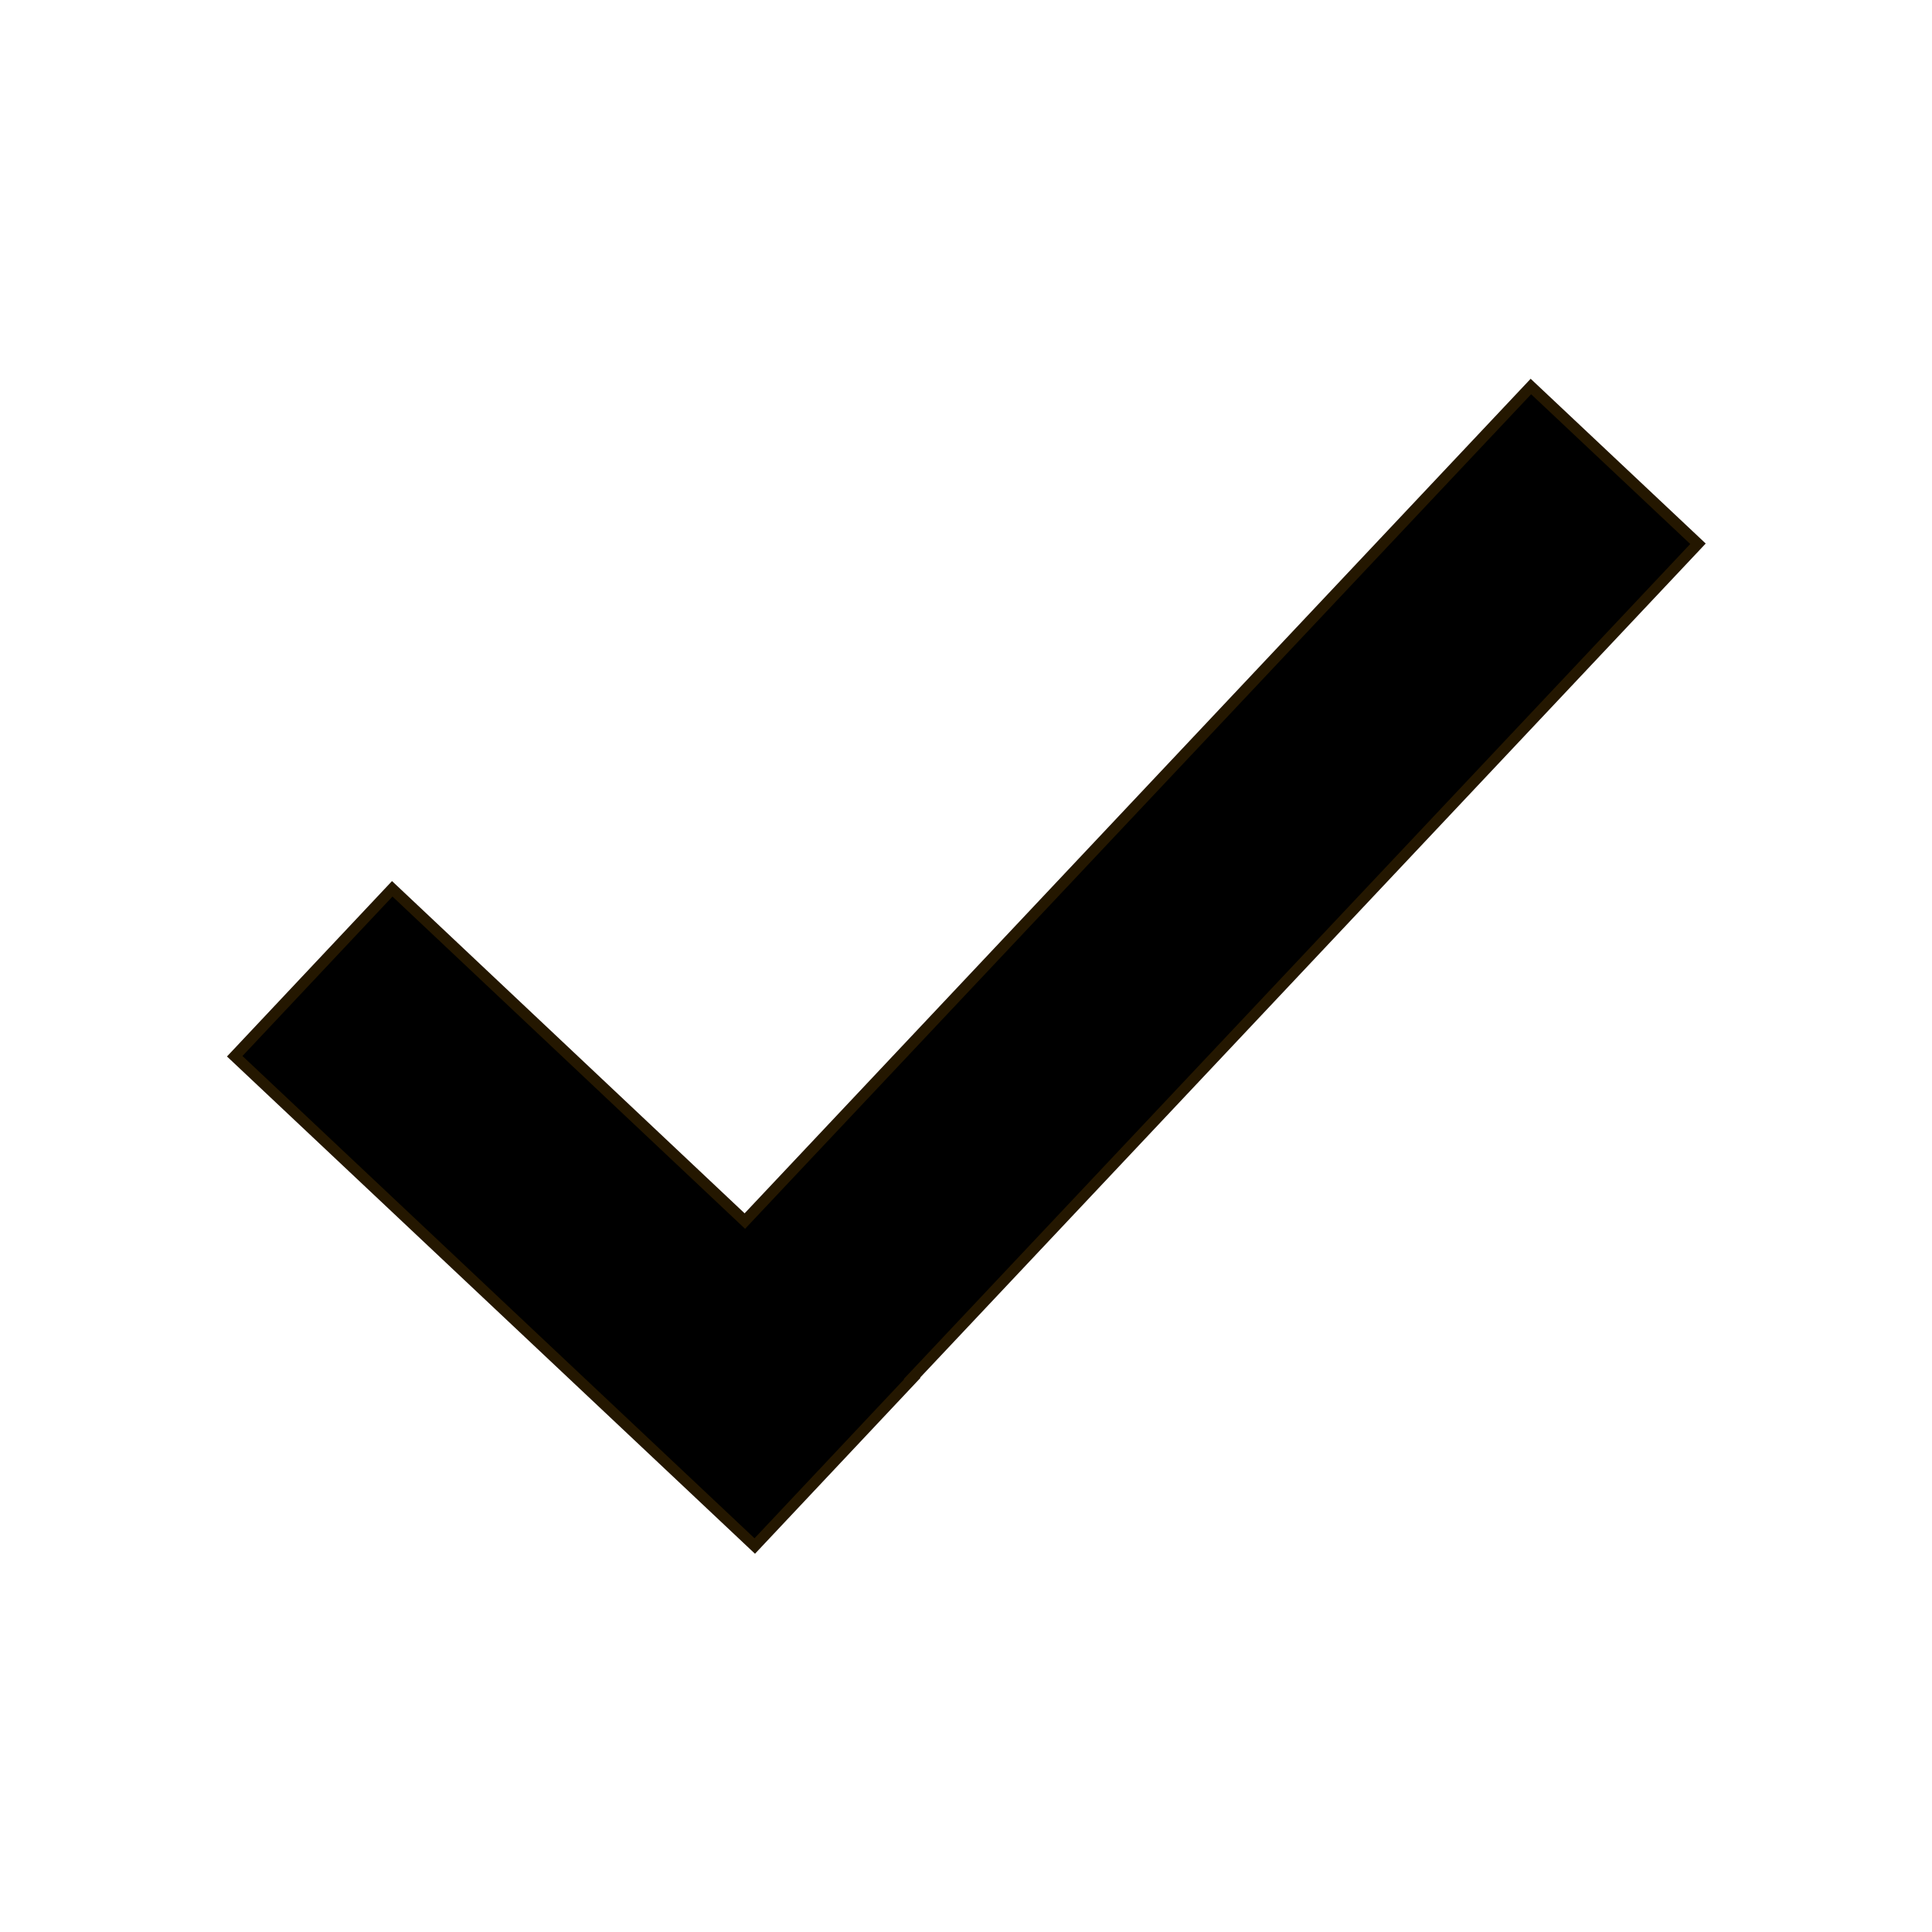 <svg width="14" height="14" version="1.1" viewBox="0 0 3.704 3.704" xmlns="http://www.w3.org/2000/svg">
	<g transform="translate(-46.785,-134.311)">
		<path d="m49.72 135.052-1.507 1.6-0.676-0.637-0.302 0.321 0.997 0.939 0.302-0.321-6.82e-4 -5.1e-4 1.507-1.6z" stroke="#241700" stroke-width=".021"/>
	</g>
</svg>
